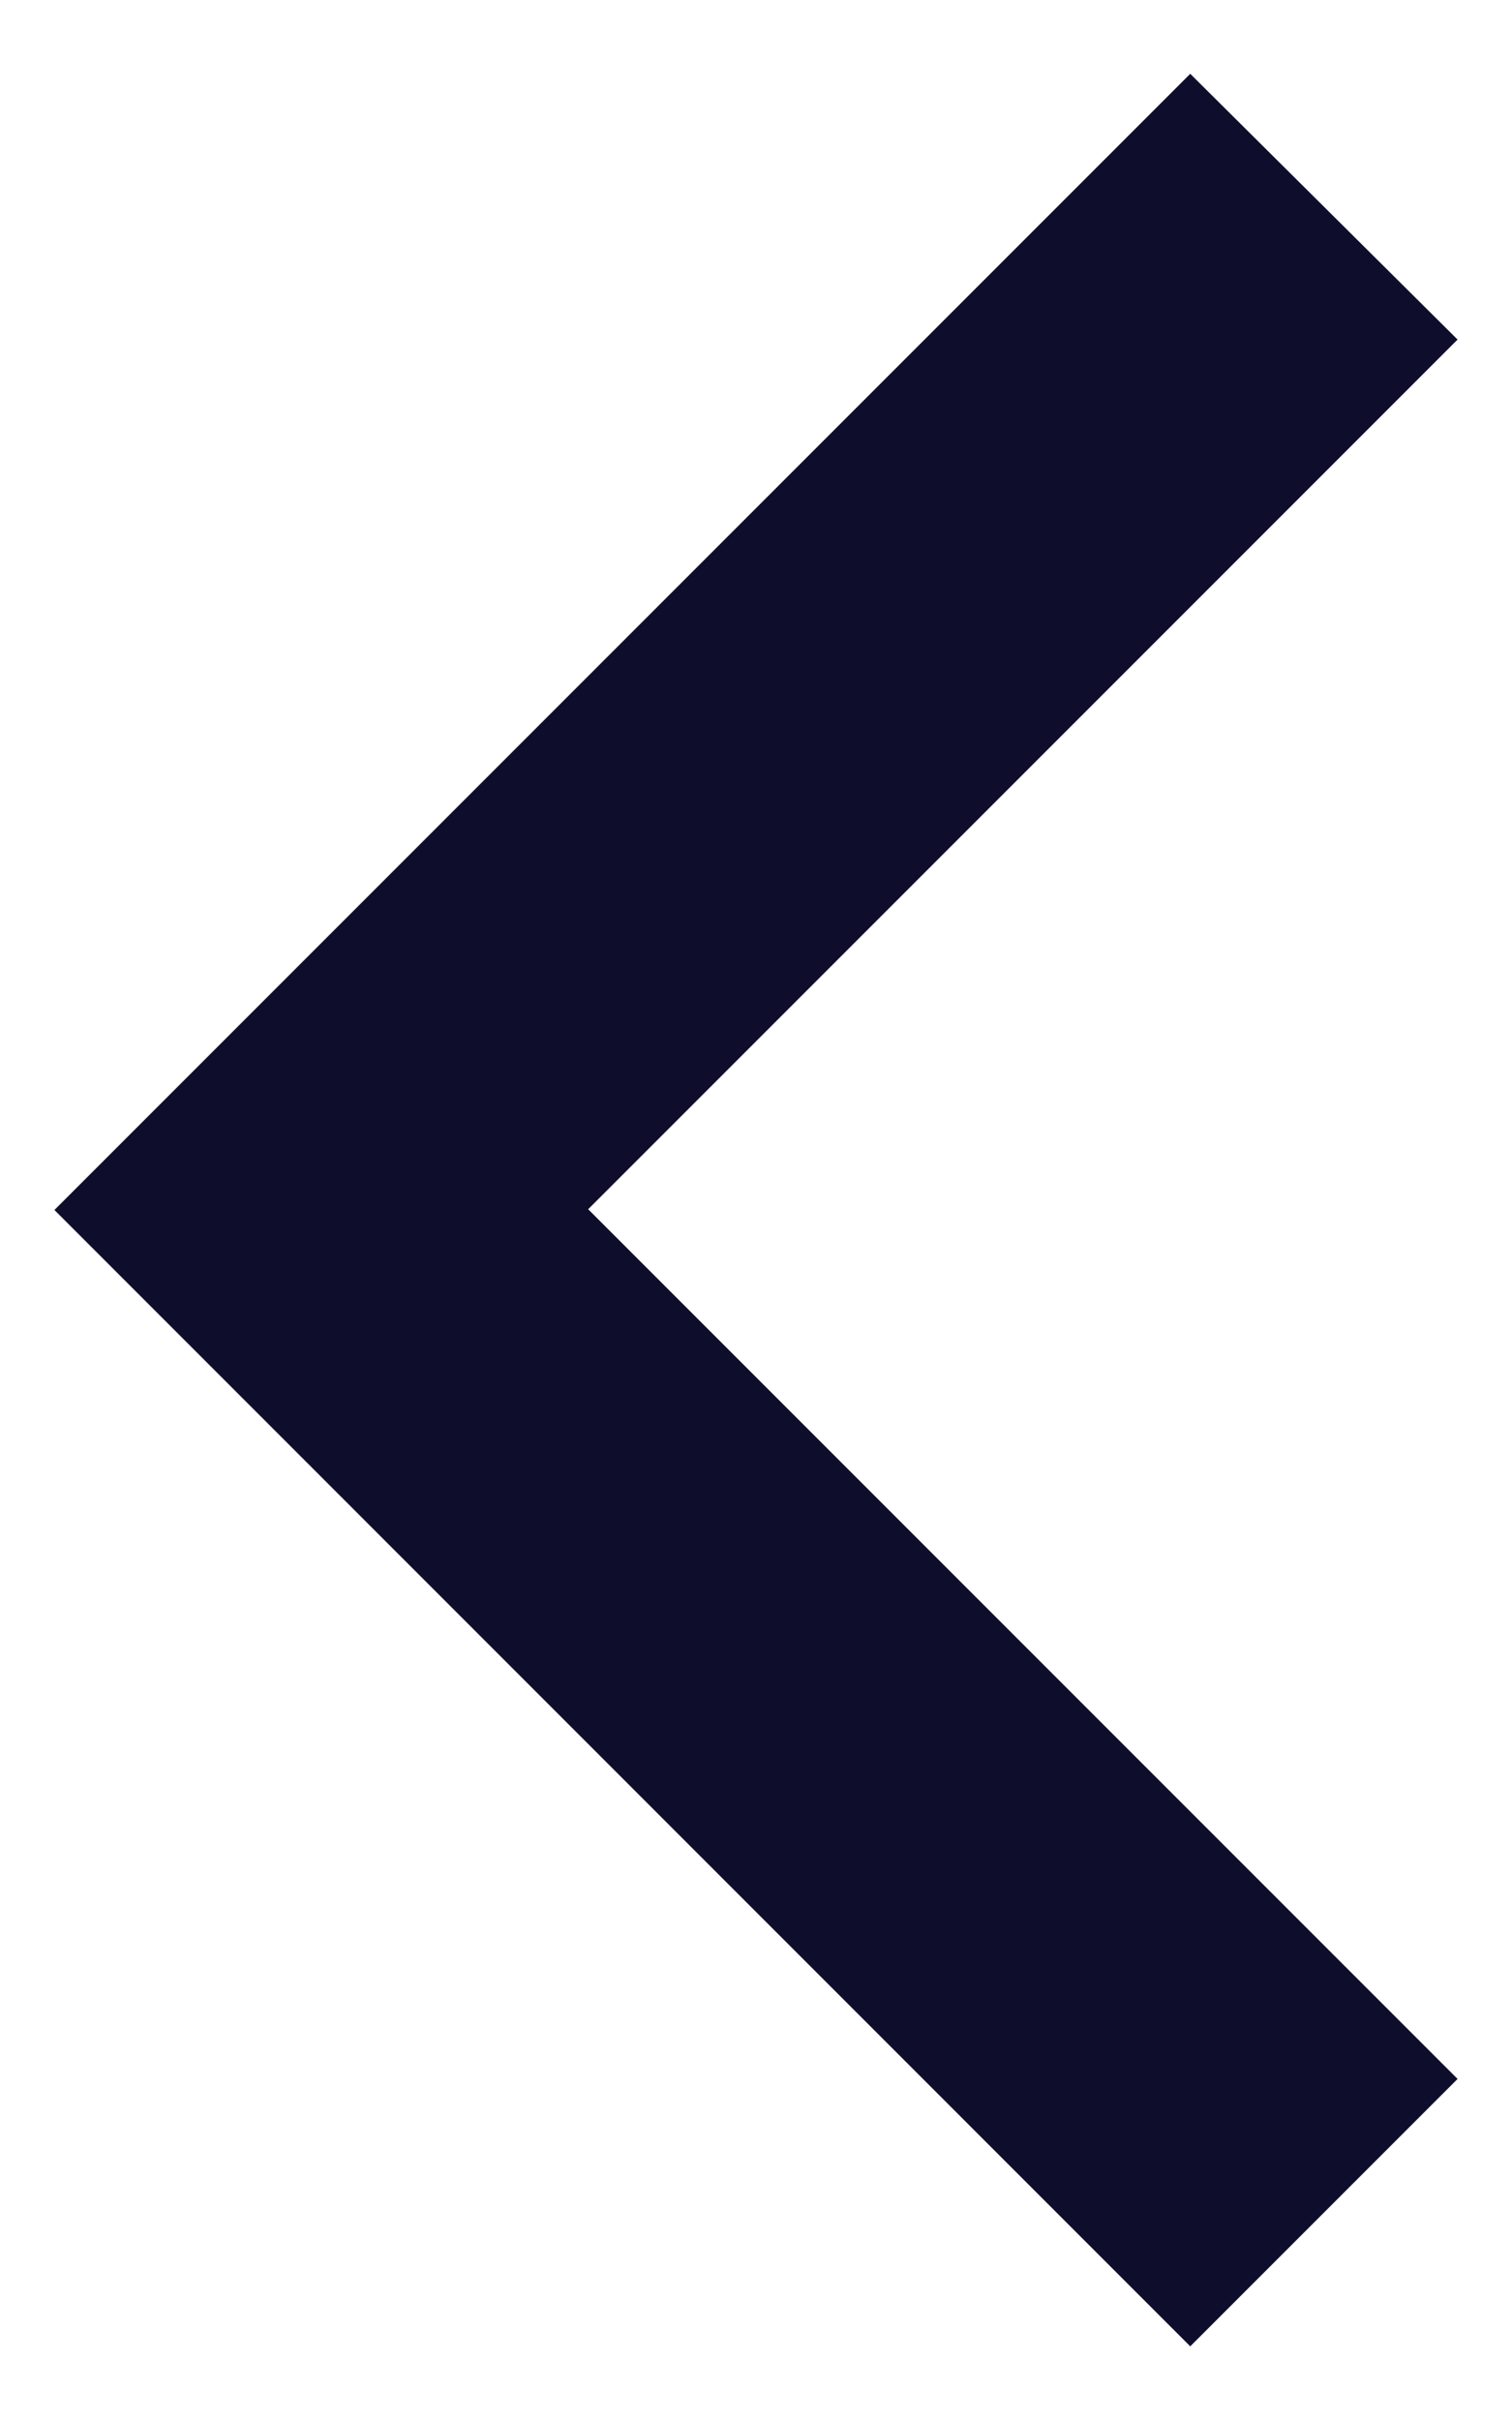<svg width="10" height="16" viewBox="0 0 10 16" fill="none" xmlns="http://www.w3.org/2000/svg">
<path d="M0.36 8L7.872 15.513L9.64 13.745L3.89 7.995L9.64 2.245L7.872 0.488L0.36 8Z" fill="#0E0E2C"/>
</svg>
